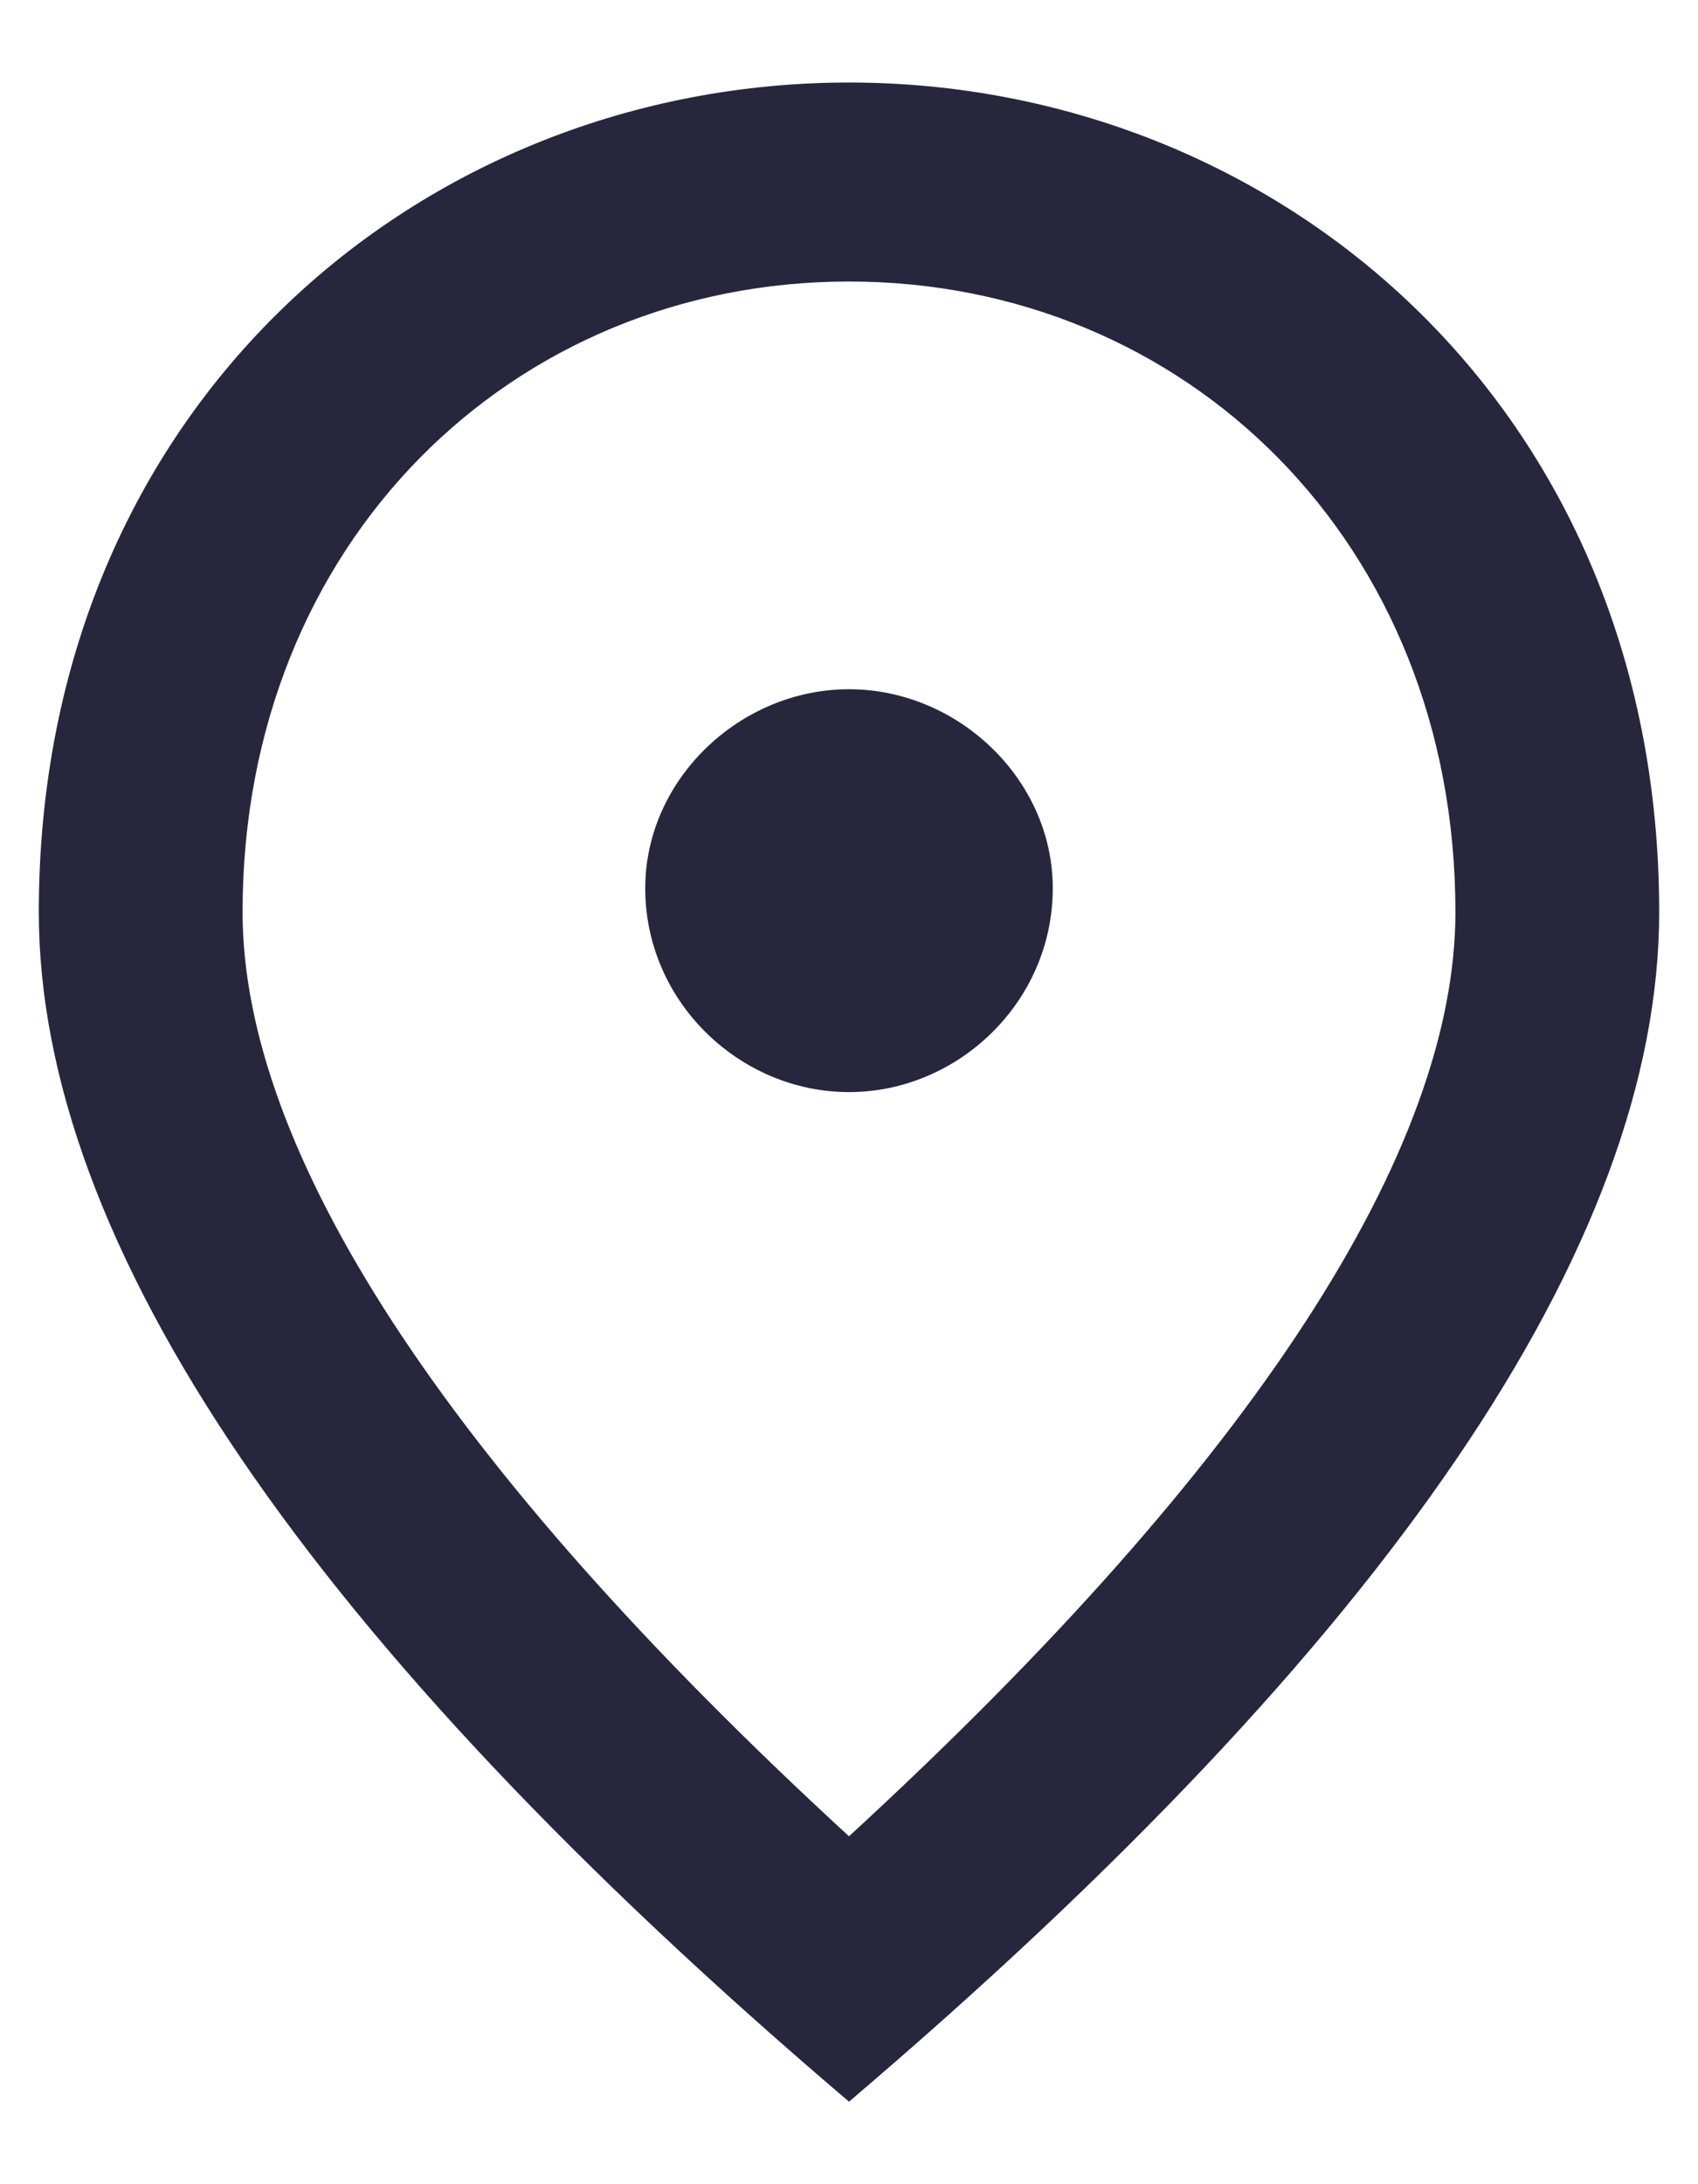 <svg width="14" height="18" viewBox="0 0 14 18" fill="none" xmlns="http://www.w3.org/2000/svg">
<path d="M7 9C6.102 9 5.32 8.258 5.32 7.32C5.32 6.422 6.102 5.68 7 5.68C7.898 5.68 8.68 6.422 8.68 7.32C8.68 8.258 7.898 9 7 9ZM12 7.516C12 4.469 9.773 2.32 7 2.32C4.227 2.32 2 4.469 2 7.516C2 9.469 3.641 12.047 7 15.133C10.359 12.047 12 9.469 12 7.516ZM7 0.68C10.516 0.68 13.68 3.336 13.68 7.516C13.68 10.25 11.453 13.531 7 17.32C2.547 13.531 0.32 10.25 0.32 7.516C0.32 3.336 3.484 0.68 7 0.68Z" fill="#26273D"/>
</svg>
